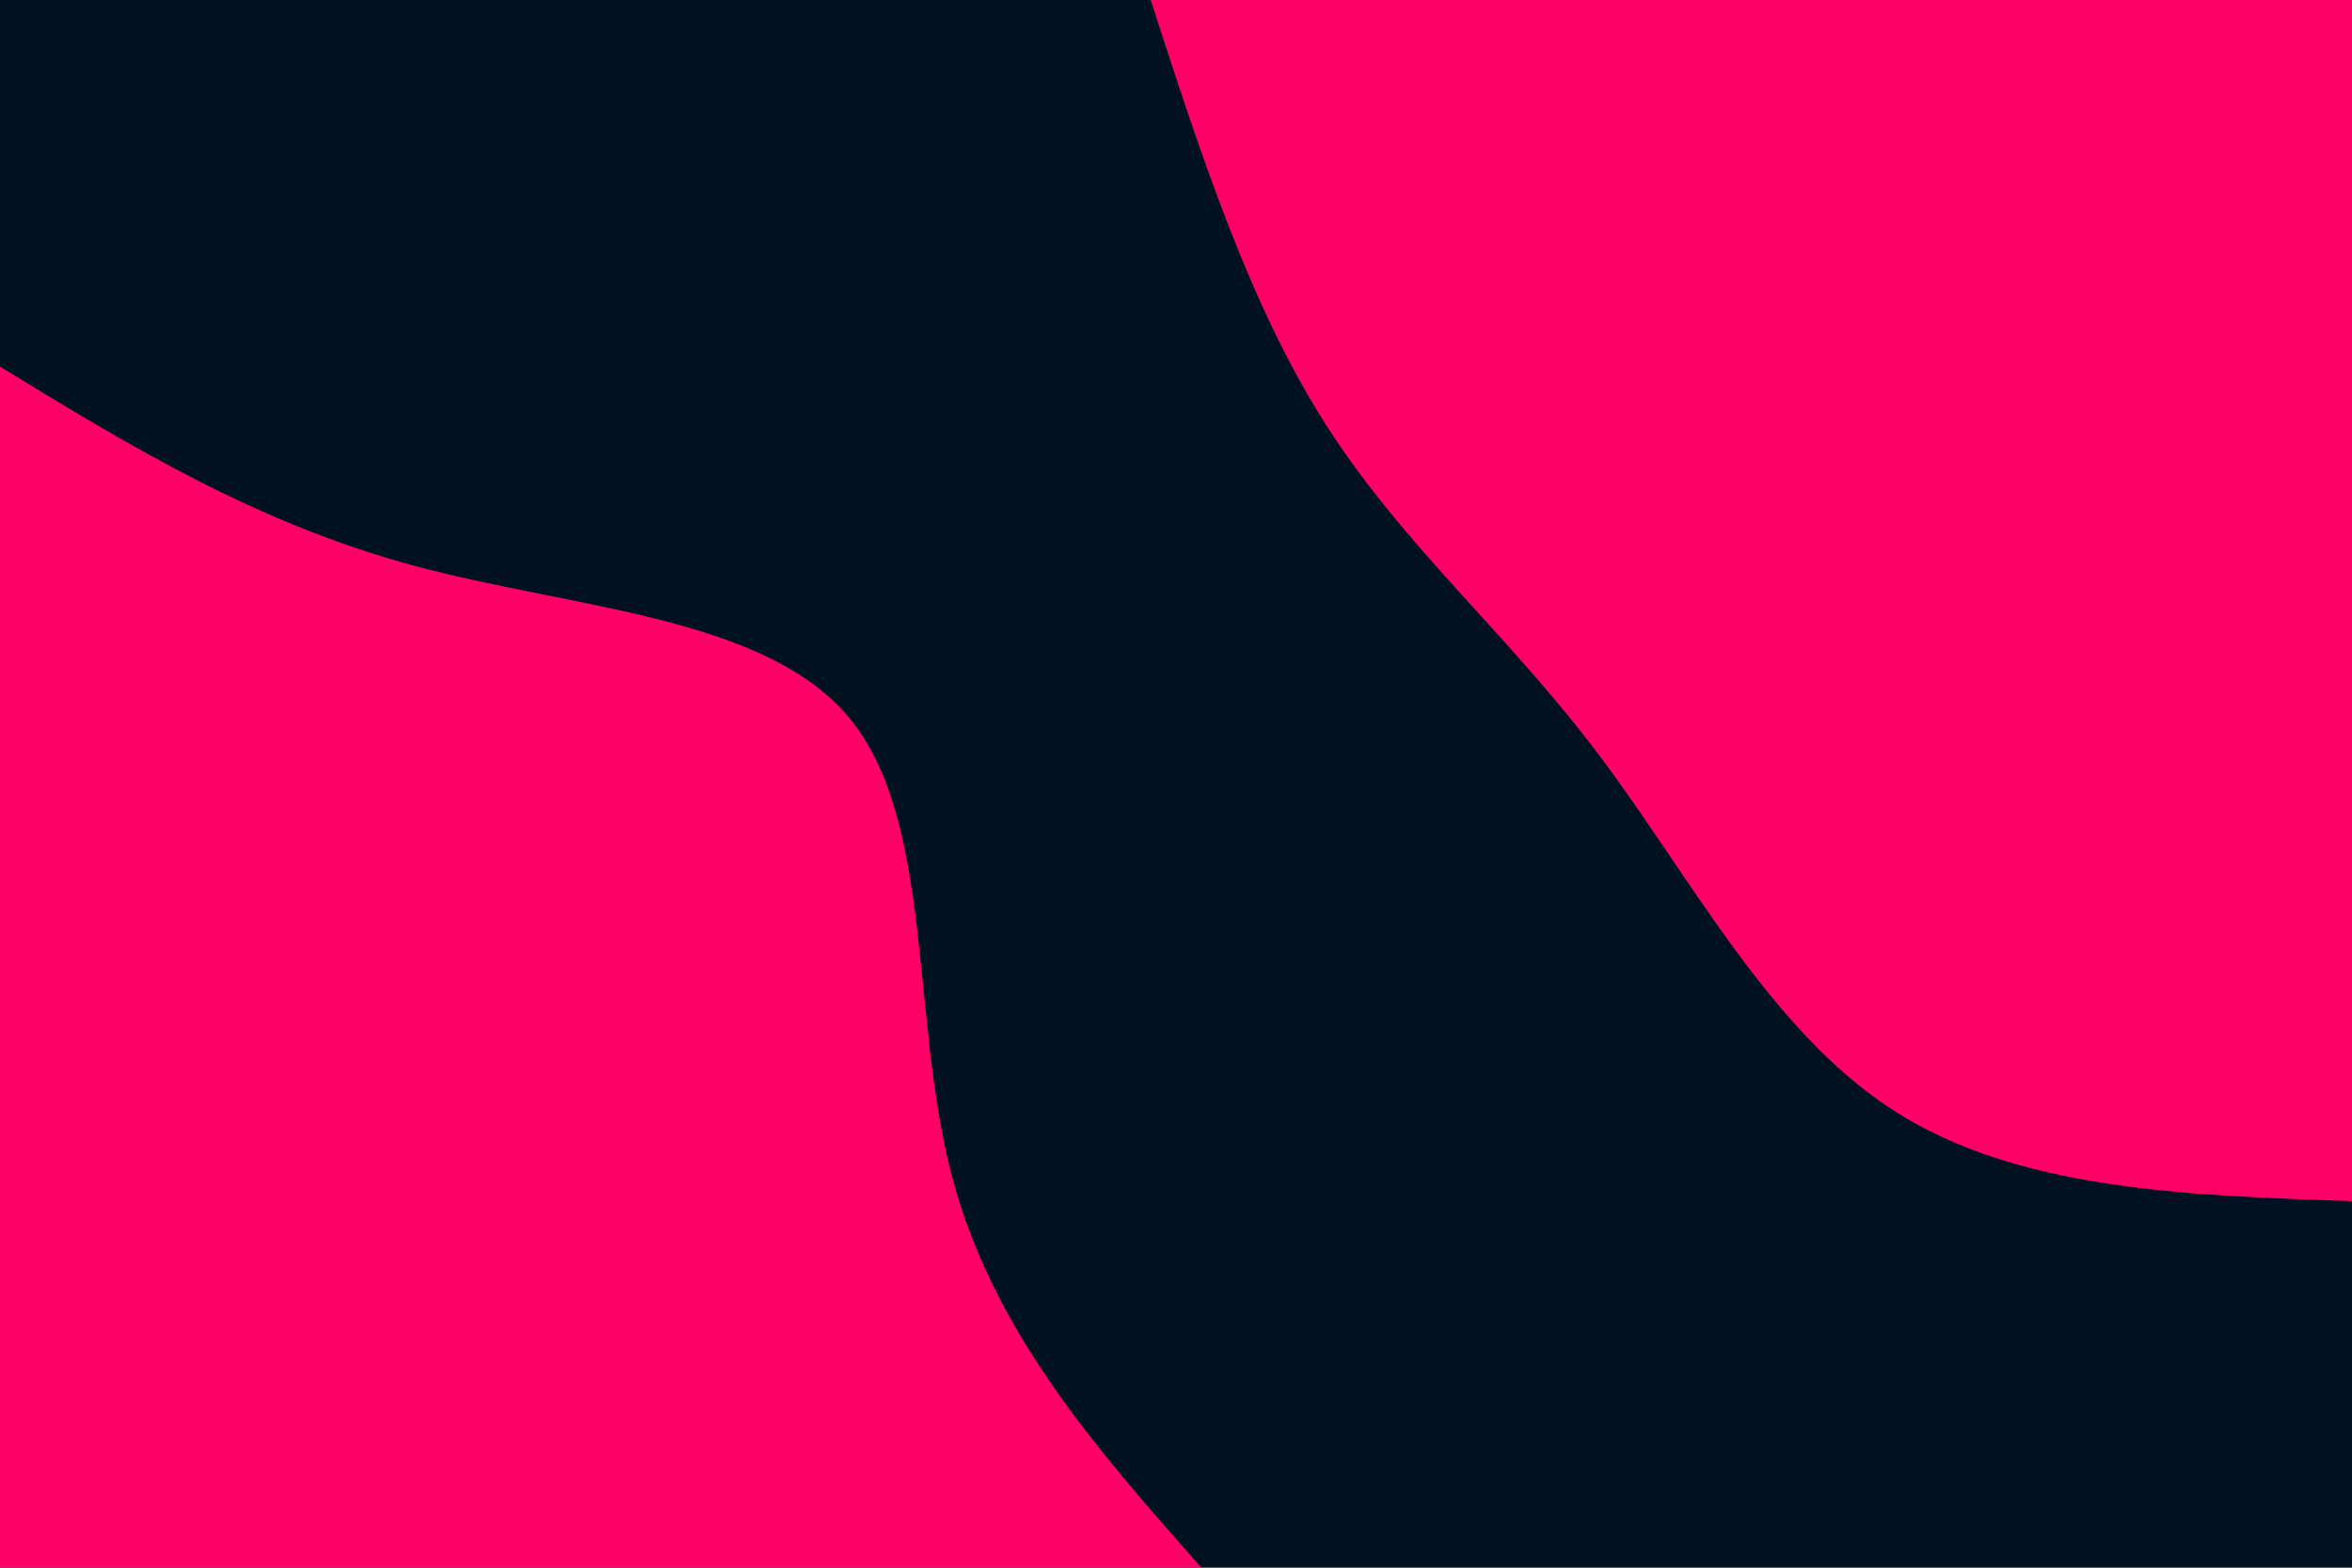 <svg id="visual" viewBox="0 0 900 600" width="900" height="600" xmlns="http://www.w3.org/2000/svg" xmlns:xlink="http://www.w3.org/1999/xlink" version="1.1"><rect x="0" y="0" width="900" height="600" fill="#001122"></rect><defs><linearGradient id="grad1_0" x1="33.3%" y1="0%" x2="100%" y2="100%"><stop offset="20%" stop-color="#001122" stop-opacity="1"></stop><stop offset="80%" stop-color="#001122" stop-opacity="1"></stop></linearGradient></defs><defs><linearGradient id="grad2_0" x1="0%" y1="0%" x2="66.7%" y2="100%"><stop offset="20%" stop-color="#001122" stop-opacity="1"></stop><stop offset="80%" stop-color="#001122" stop-opacity="1"></stop></linearGradient></defs><g transform="translate(900, 0)"><path d="M0 459.7C-64.3 457.5 -128.6 455.4 -175.9 424.7C-223.2 394 -253.5 334.9 -288.5 288.5C-323.5 242.1 -363.3 208.6 -392.6 162.6C-422 116.7 -440.8 58.3 -459.7 0L0 0Z" fill="#FF0066"></path></g><g transform="translate(0, 600)"><path d="M0 -459.7C48.9 -429.8 97.8 -399.8 158.8 -383.4C219.8 -367 292.9 -364.1 325.1 -325.1C357.2 -286.1 348.4 -211 364 -150.8C379.6 -90.6 419.7 -45.3 459.7 0L0 0Z" fill="#FF0066"></path></g></svg>